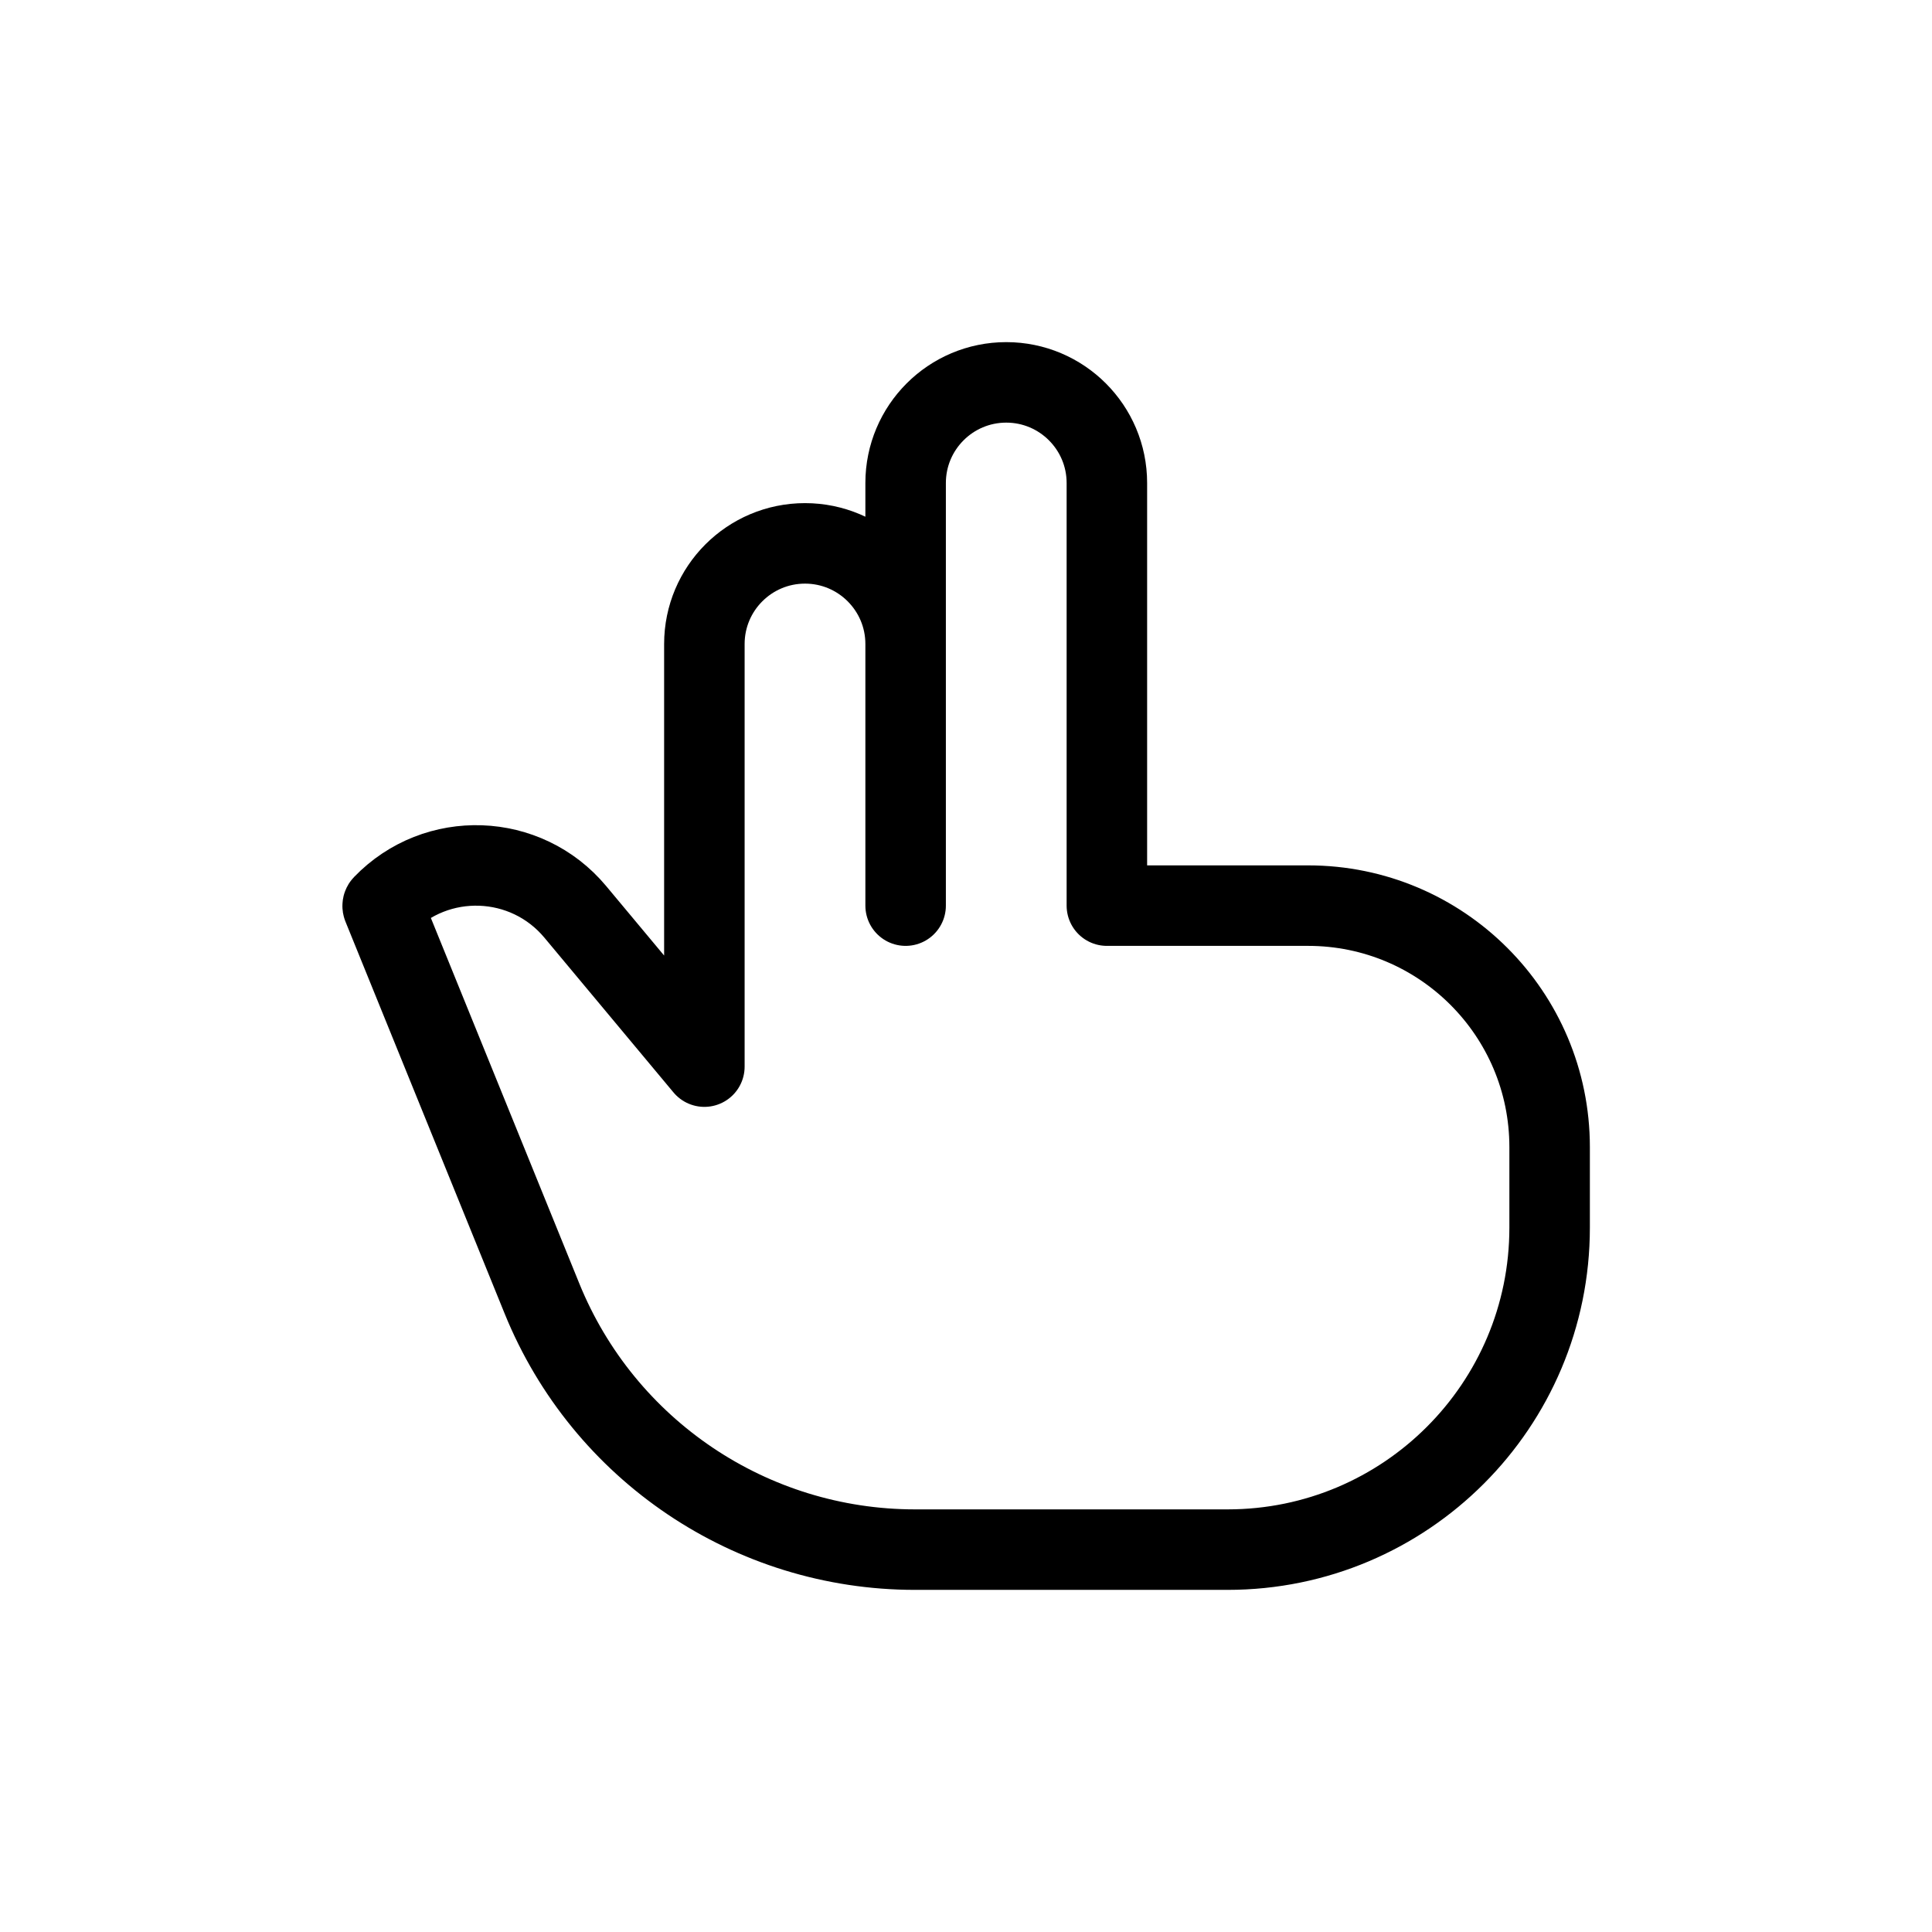 <svg width="24" height="24" viewBox="0 0 24 24" fill="none" xmlns="http://www.w3.org/2000/svg">
<path d="M11.25 8V11.25M11.25 8V6C11.25 5.31 11.81 4.75 12.5 4.75C13.19 4.75 13.75 5.31 13.75 6V11.25H16.25C17.907 11.25 19.25 12.593 19.25 14.25V15.25C19.25 17.459 17.459 19.25 15.25 19.25H11.366C9.331 19.25 7.499 18.017 6.733 16.132L4.755 11.261C4.752 11.254 4.753 11.247 4.758 11.242C5.421 10.554 6.534 10.594 7.146 11.327L8.75 13.25V8C8.75 7.31 9.31 6.75 10 6.75C10.69 6.75 11.25 7.31 11.25 8Z" stroke="currentColor" stroke-linecap="round" stroke-linejoin="round"/>
</svg>
